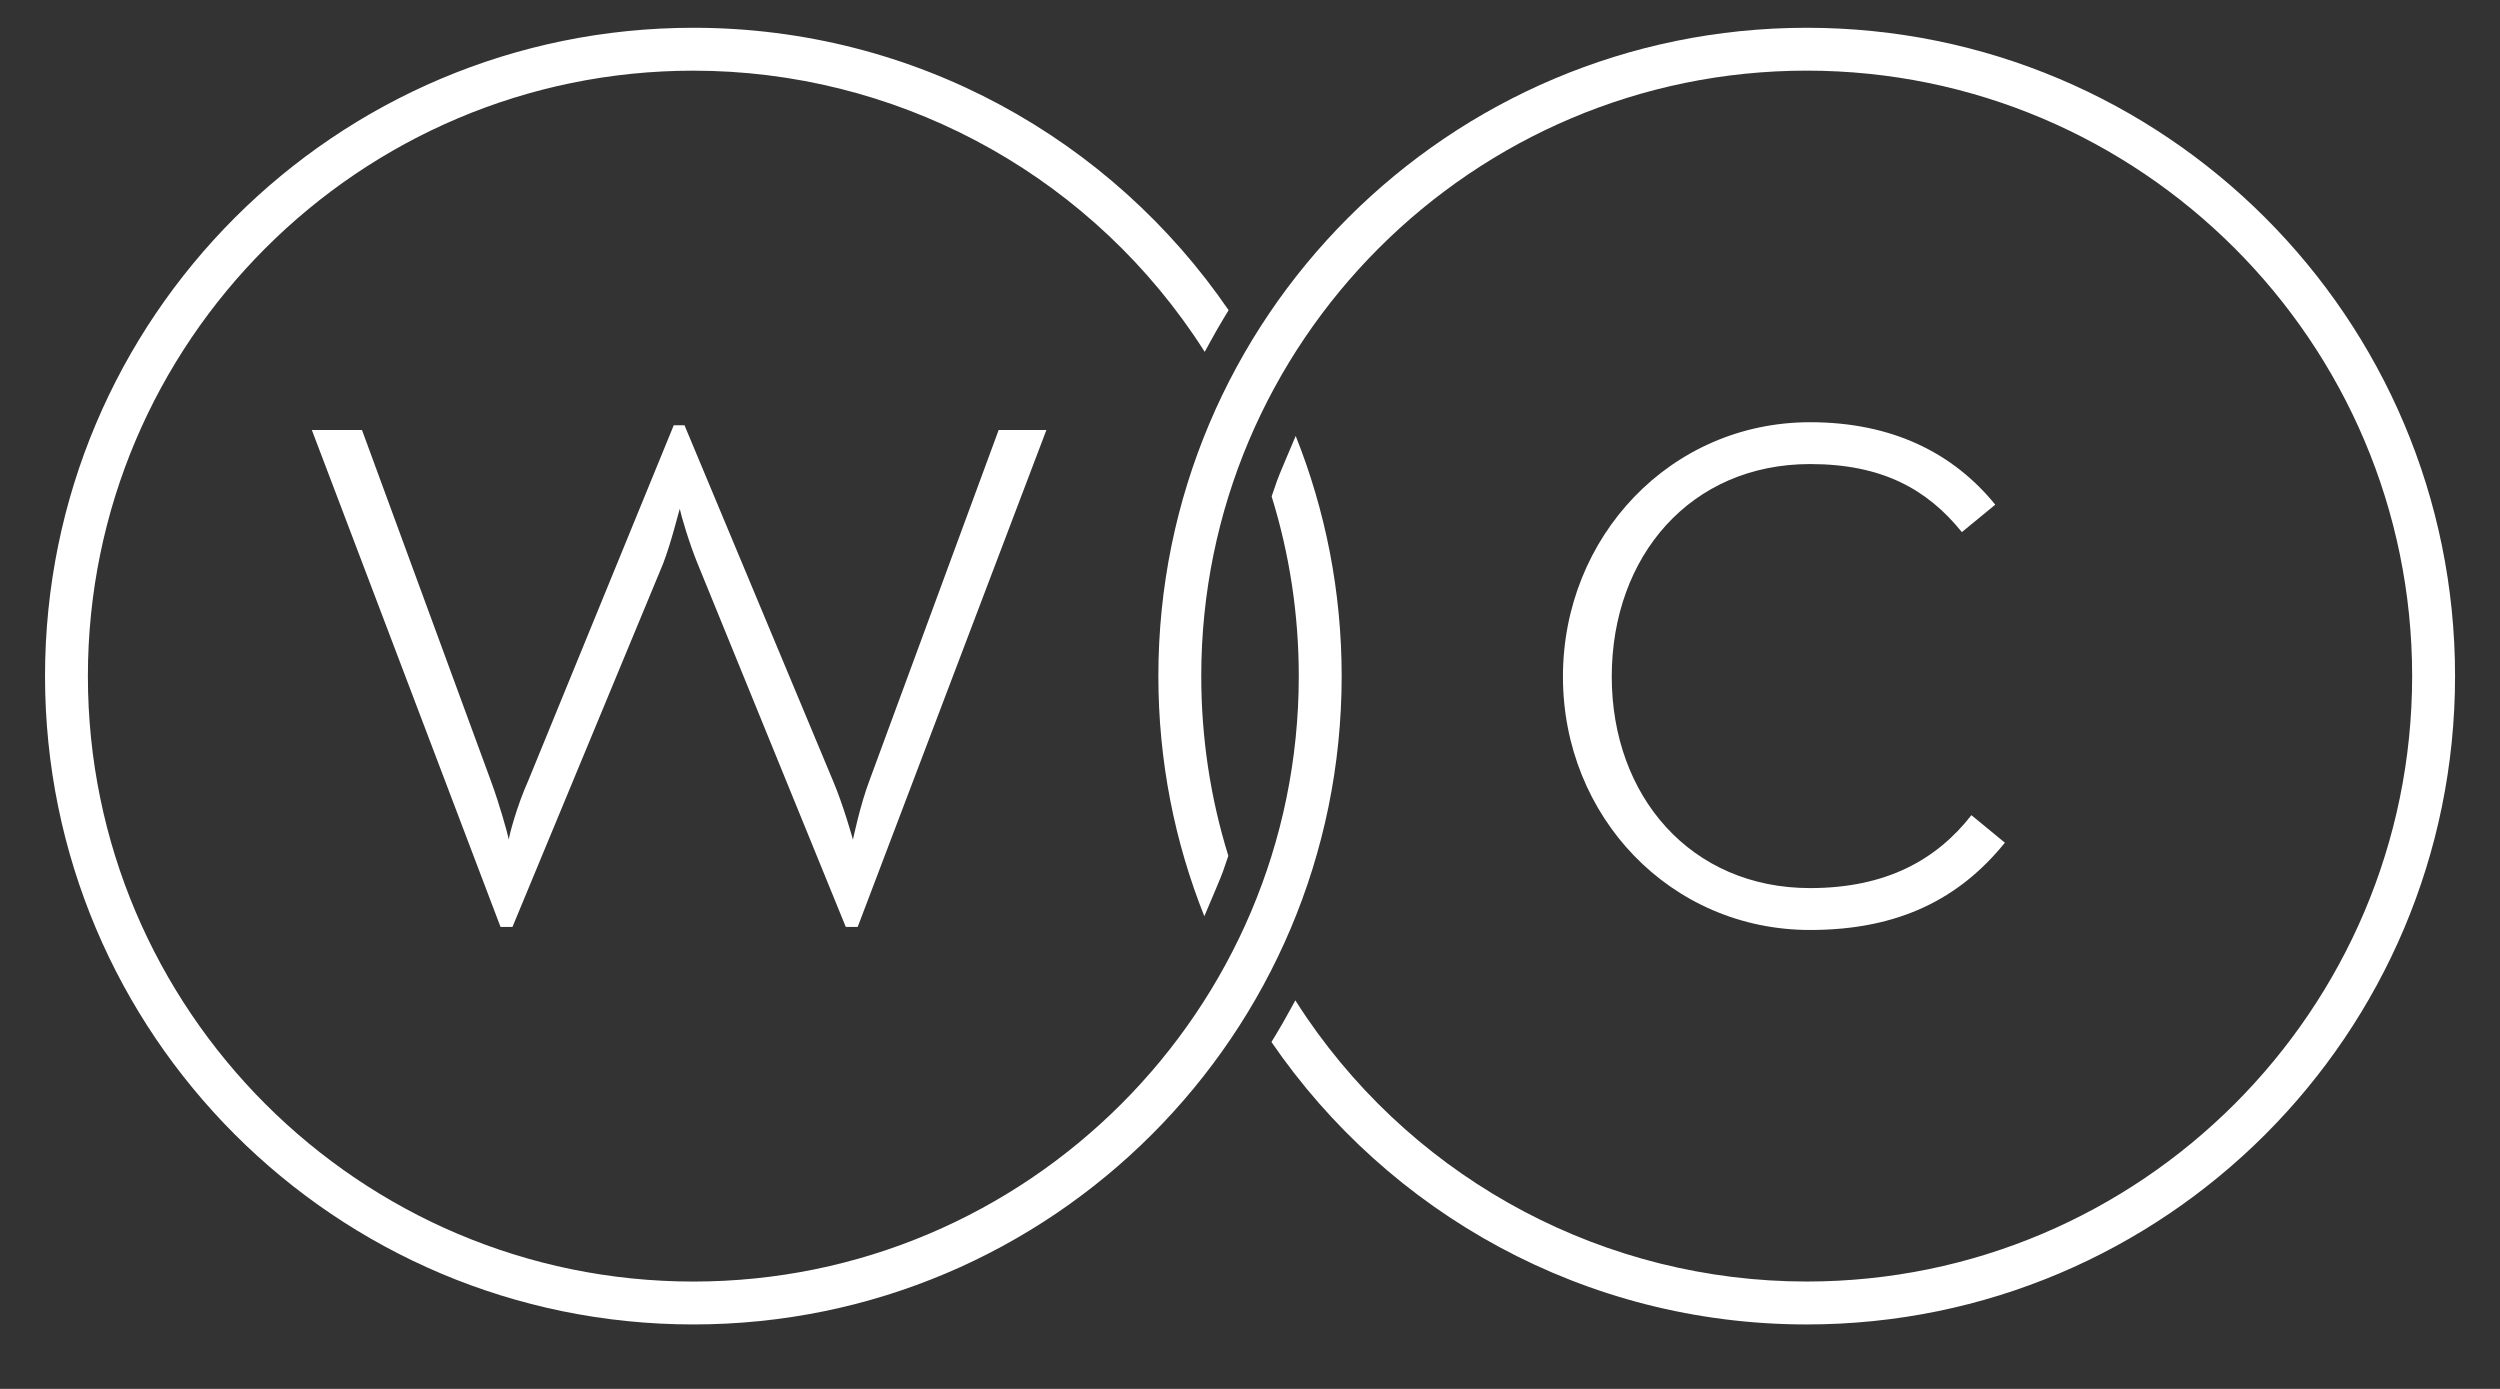 <?xml version="1.0" encoding="utf-8"?>
<!-- Generator: Adobe Illustrator 16.0.0, SVG Export Plug-In . SVG Version: 6.00 Build 0)  -->
<!DOCTYPE svg PUBLIC "-//W3C//DTD SVG 1.1//EN" "http://www.w3.org/Graphics/SVG/1.1/DTD/svg11.dtd">
<svg version="1.1" id="Layer_1" xmlns="http://www.w3.org/2000/svg" xmlns:xlink="http://www.w3.org/1999/xlink" x="0px" y="0px"
	 width="90px" height="50px" viewBox="0 0 90 50" enable-background="new 0 0 90 50" xml:space="preserve">
<rect x="0" y="0" width="90" height="50" fill="#333333" stroke="none"/>
<g>
	<g>
		<defs>
			<rect id="SVGID_1_" x="1.621" y="1" width="86.76" height="46.68"/>
		</defs>
		<clipPath id="SVGID_2_">
			<use xlink:href="#SVGID_1_"  overflow="visible"/>
		</clipPath>
		<path clip-path="url(#SVGID_2_)" fill="#FFFFFF" d="M65.041,46.135c-7.195,0-13.924-3.549-17.996-9.494
			c-0.141-0.207-0.279-0.418-0.413-0.629c0,0-0.296,0.545-0.457,0.825c-0.159,0.279-0.403,0.675-0.403,0.675
			C49.977,43.65,57.04,47.68,65.042,47.68c12.892,0,23.34-10.451,23.34-23.341S77.932,1,65.041,1s-23.34,10.449-23.34,23.339
			c0,3.056,0.587,5.972,1.655,8.646c0,0,0.198-0.467,0.431-1.019c0.253-0.601,0.244-0.599,0.433-1.157
			c-0.647-2.086-0.975-4.256-0.975-6.471c0-12.018,9.778-21.795,21.795-21.795c12.019,0,21.797,9.777,21.797,21.795
			C86.838,36.357,77.059,46.135,65.041,46.135"/>
	</g>
	<g>
		<defs>
			<rect id="SVGID_3_" x="1.621" y="1" width="86.76" height="46.68"/>
		</defs>
		<clipPath id="SVGID_4_">
			<use xlink:href="#SVGID_3_"  overflow="visible"/>
		</clipPath>
		<path clip-path="url(#SVGID_4_)" fill="#FFFFFF" d="M24.96,2.544c7.196,0,13.924,3.549,17.996,9.495
			c0.142,0.207,0.279,0.417,0.414,0.628c0,0,0.296-0.545,0.456-0.824c0.161-0.28,0.404-0.676,0.404-0.676
			C40.025,5.027,32.963,1,24.96,1C12.069,1,1.621,11.448,1.621,24.34c0,12.889,10.448,23.34,23.339,23.34S48.3,37.229,48.3,24.34
			c0-3.055-0.588-5.972-1.655-8.646c0,0-0.197,0.468-0.431,1.019c-0.254,0.601-0.243,0.599-0.435,1.158
			c0.646,2.085,0.977,4.255,0.977,6.47c0,12.019-9.778,21.795-21.796,21.795c-12.019,0-21.796-9.776-21.796-21.795
			C3.164,12.32,12.941,2.544,24.96,2.544"/>
	</g>
	<g>
		<defs>
			<rect id="SVGID_5_" x="1.621" y="1" width="86.76" height="46.68"/>
		</defs>
		<clipPath id="SVGID_6_">
			<use xlink:href="#SVGID_5_"  overflow="visible"/>
		</clipPath>
		<path clip-path="url(#SVGID_6_)" fill="#FFFFFF" d="M11.226,15.479h1.805l4.645,12.644c0.301,0.814,0.602,1.893,0.643,2.105
			c0-0.129,0.302-1.248,0.69-2.105l5.246-12.814h0.387l5.334,12.771c0.387,0.9,0.73,2.148,0.73,2.148s0.257-1.248,0.601-2.148
			l4.645-12.601h1.719l-6.794,17.89h-0.429l-5.332-13.073c-0.303-0.731-0.603-1.763-0.644-1.978
			c-0.046,0.129-0.303,1.202-0.602,1.978l-5.421,13.073h-0.43L11.226,15.479z"/>
	</g>
	<g>
		<defs>
			<rect id="SVGID_7_" x="1.621" y="1" width="86.76" height="46.68"/>
		</defs>
		<clipPath id="SVGID_8_">
			<use xlink:href="#SVGID_7_"  overflow="visible"/>
		</clipPath>
		<path clip-path="url(#SVGID_8_)" fill="#FFFFFF" d="M56.266,24.36c0-5.032,3.867-9.16,8.898-9.16c2.969,0,5.163,1.118,6.665,2.968
			l-1.202,0.988c-1.248-1.549-2.88-2.45-5.463-2.45c-4.299,0-7.141,3.31-7.141,7.654c0,4.301,2.842,7.611,7.141,7.611
			c2.753,0,4.562-1.031,5.807-2.625l1.205,0.991c-1.636,2.021-3.826,3.142-7.012,3.142C60.133,33.479,56.266,29.393,56.266,24.36"/>
	</g>
</g>
</svg>
